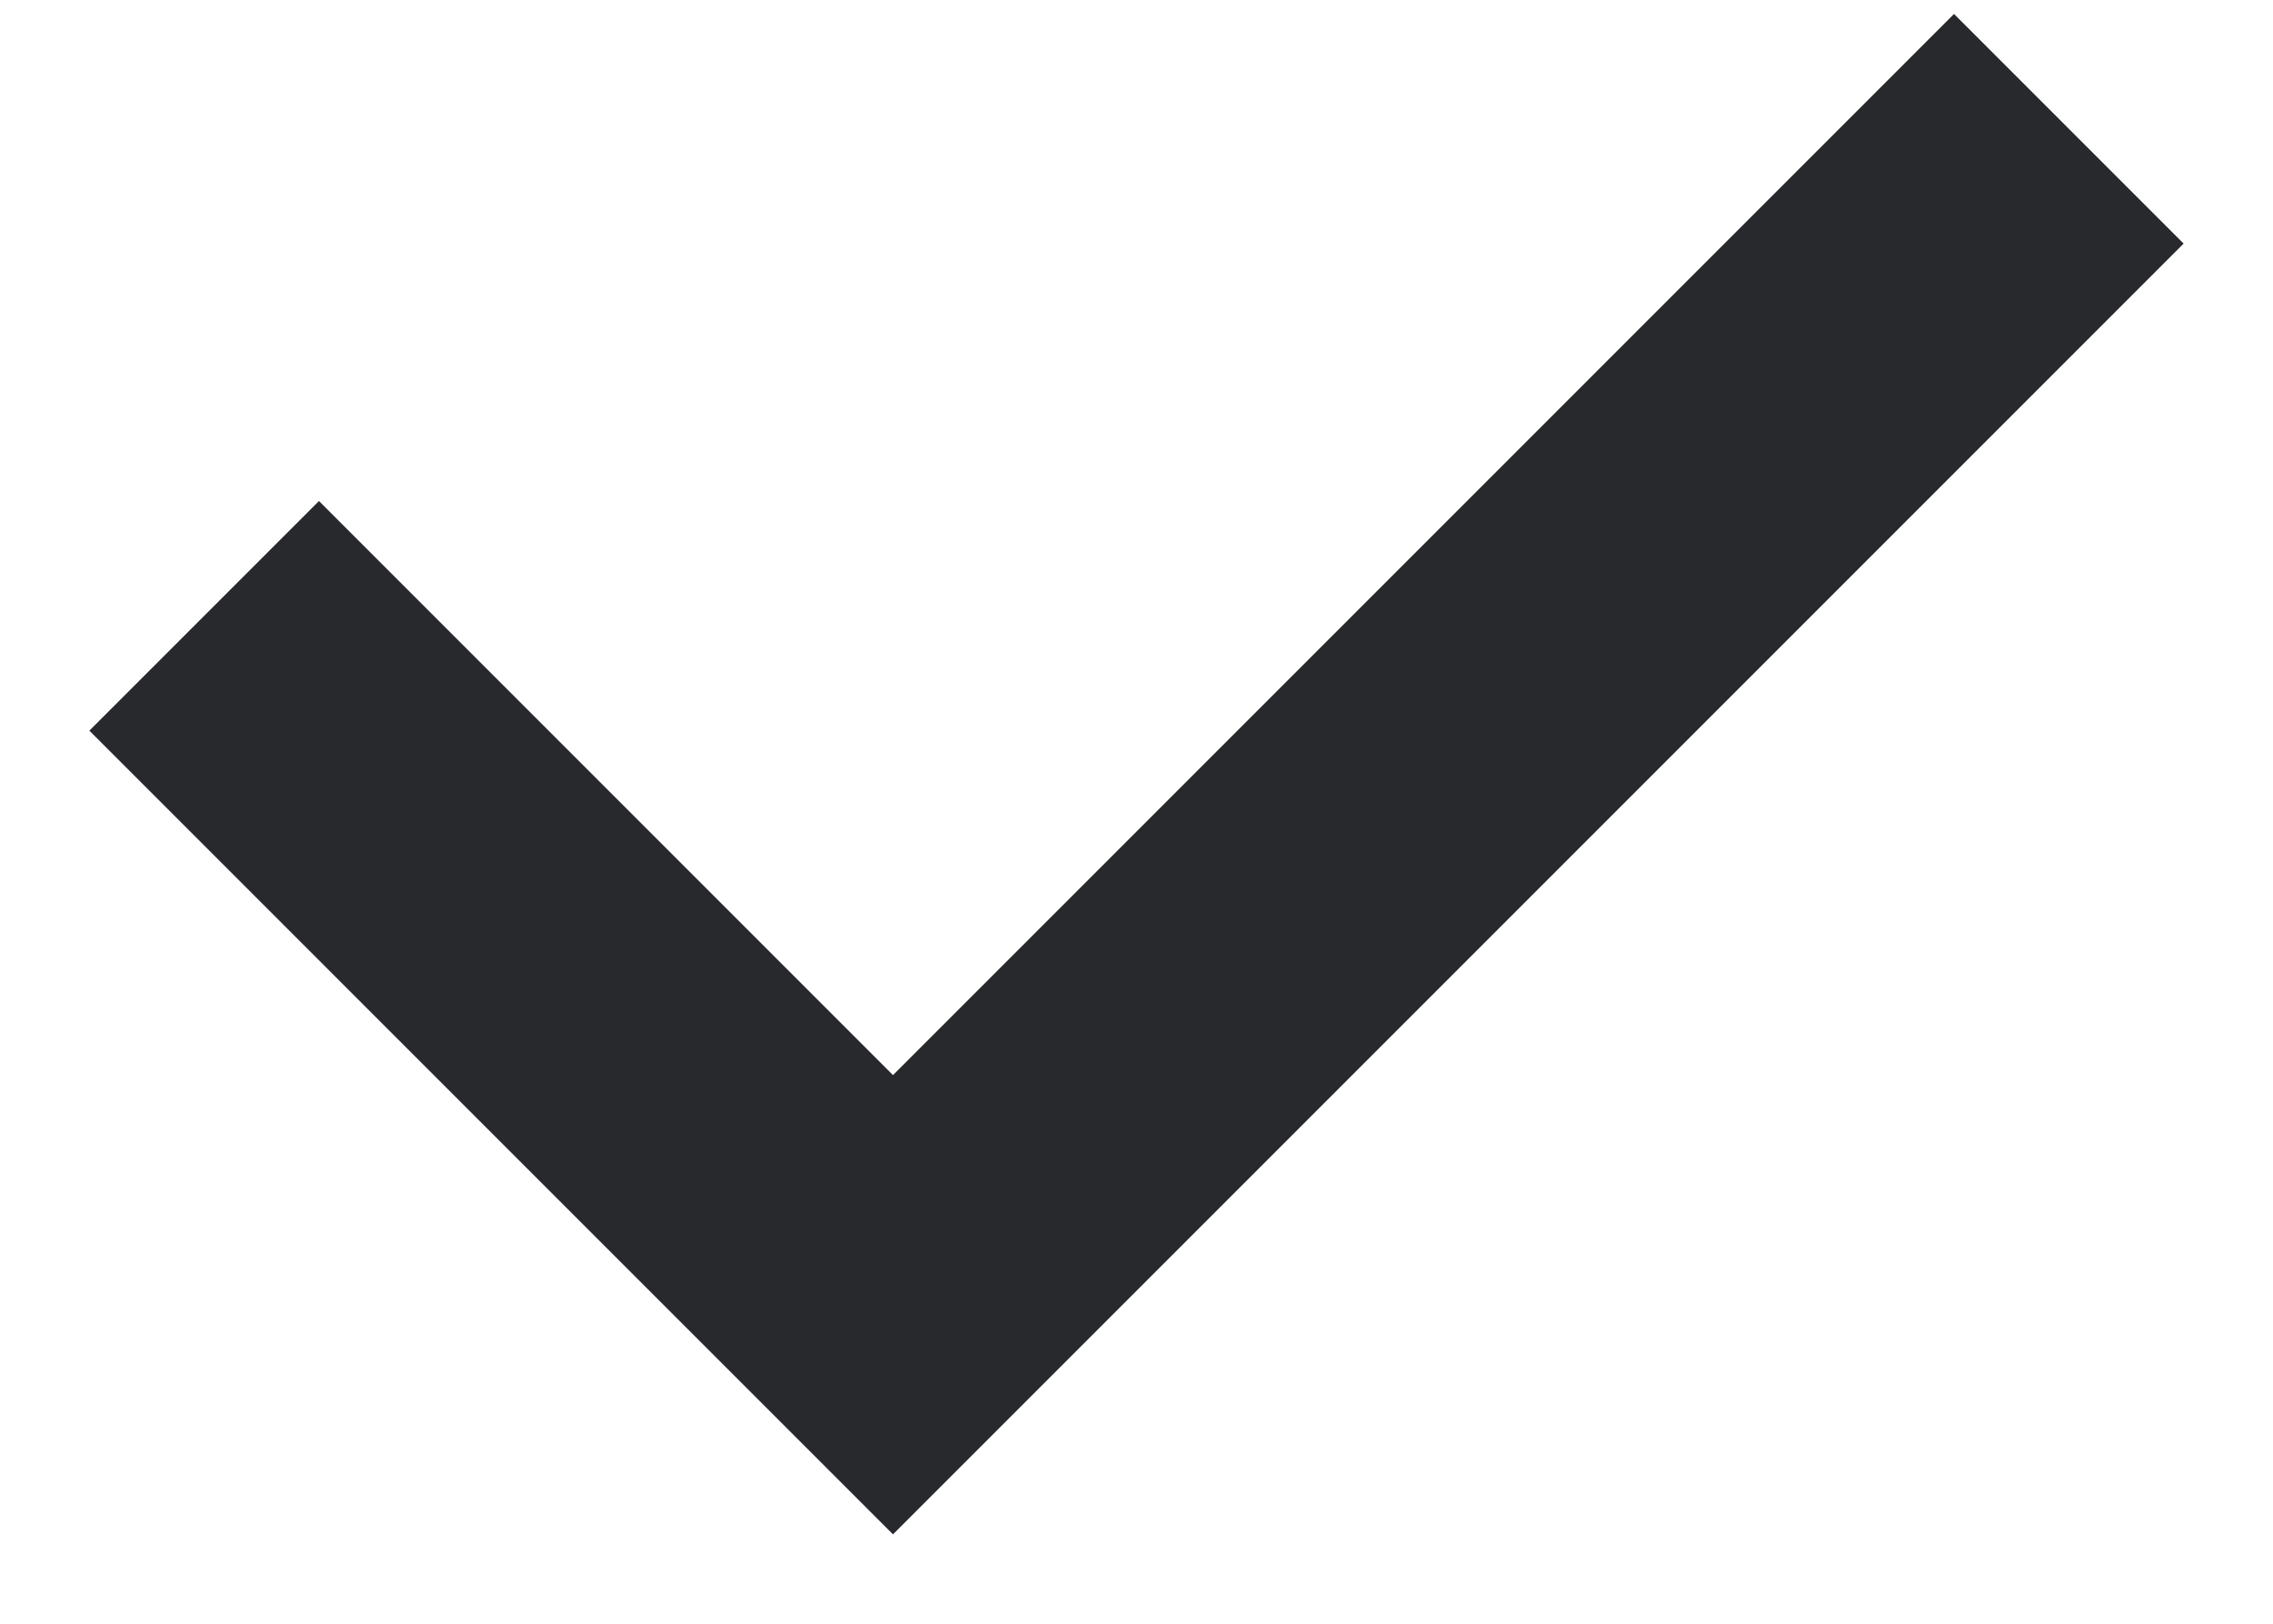 <?xml version="1.0" encoding="UTF-8"?>
<svg width="14px" height="10px" viewBox="0 0 14 10" version="1.1" xmlns="http://www.w3.org/2000/svg" xmlns:xlink="http://www.w3.org/1999/xlink">
    <!-- Generator: Sketch 55.2 (78181) - https://sketchapp.com -->
    <title>check</title>
    <desc>Created with Sketch.</desc>
    <g id="Page-1" stroke="none" stroke-width="1" fill="none" fill-rule="evenodd">
        <g id="Fotocloud_Upload_Photo-Copy-5" transform="translate(-854, -1569)" fill="#27292D">
            <g id="3" transform="translate(0, 1313)">
                <g id="2-Hover" transform="translate(516, 235)">
                    <path d="M346.5,29.621 L341.5,29.621 L341.5,27.621 L346.5,27.621 L346.5,18.379 L348.5,18.379 L348.5,29.621 L346.5,29.621 Z" id="check" transform="translate(345, 24) rotate(-315) translate(-345, -24) "></path>
                </g>
            </g>
        </g>
    </g>
</svg>